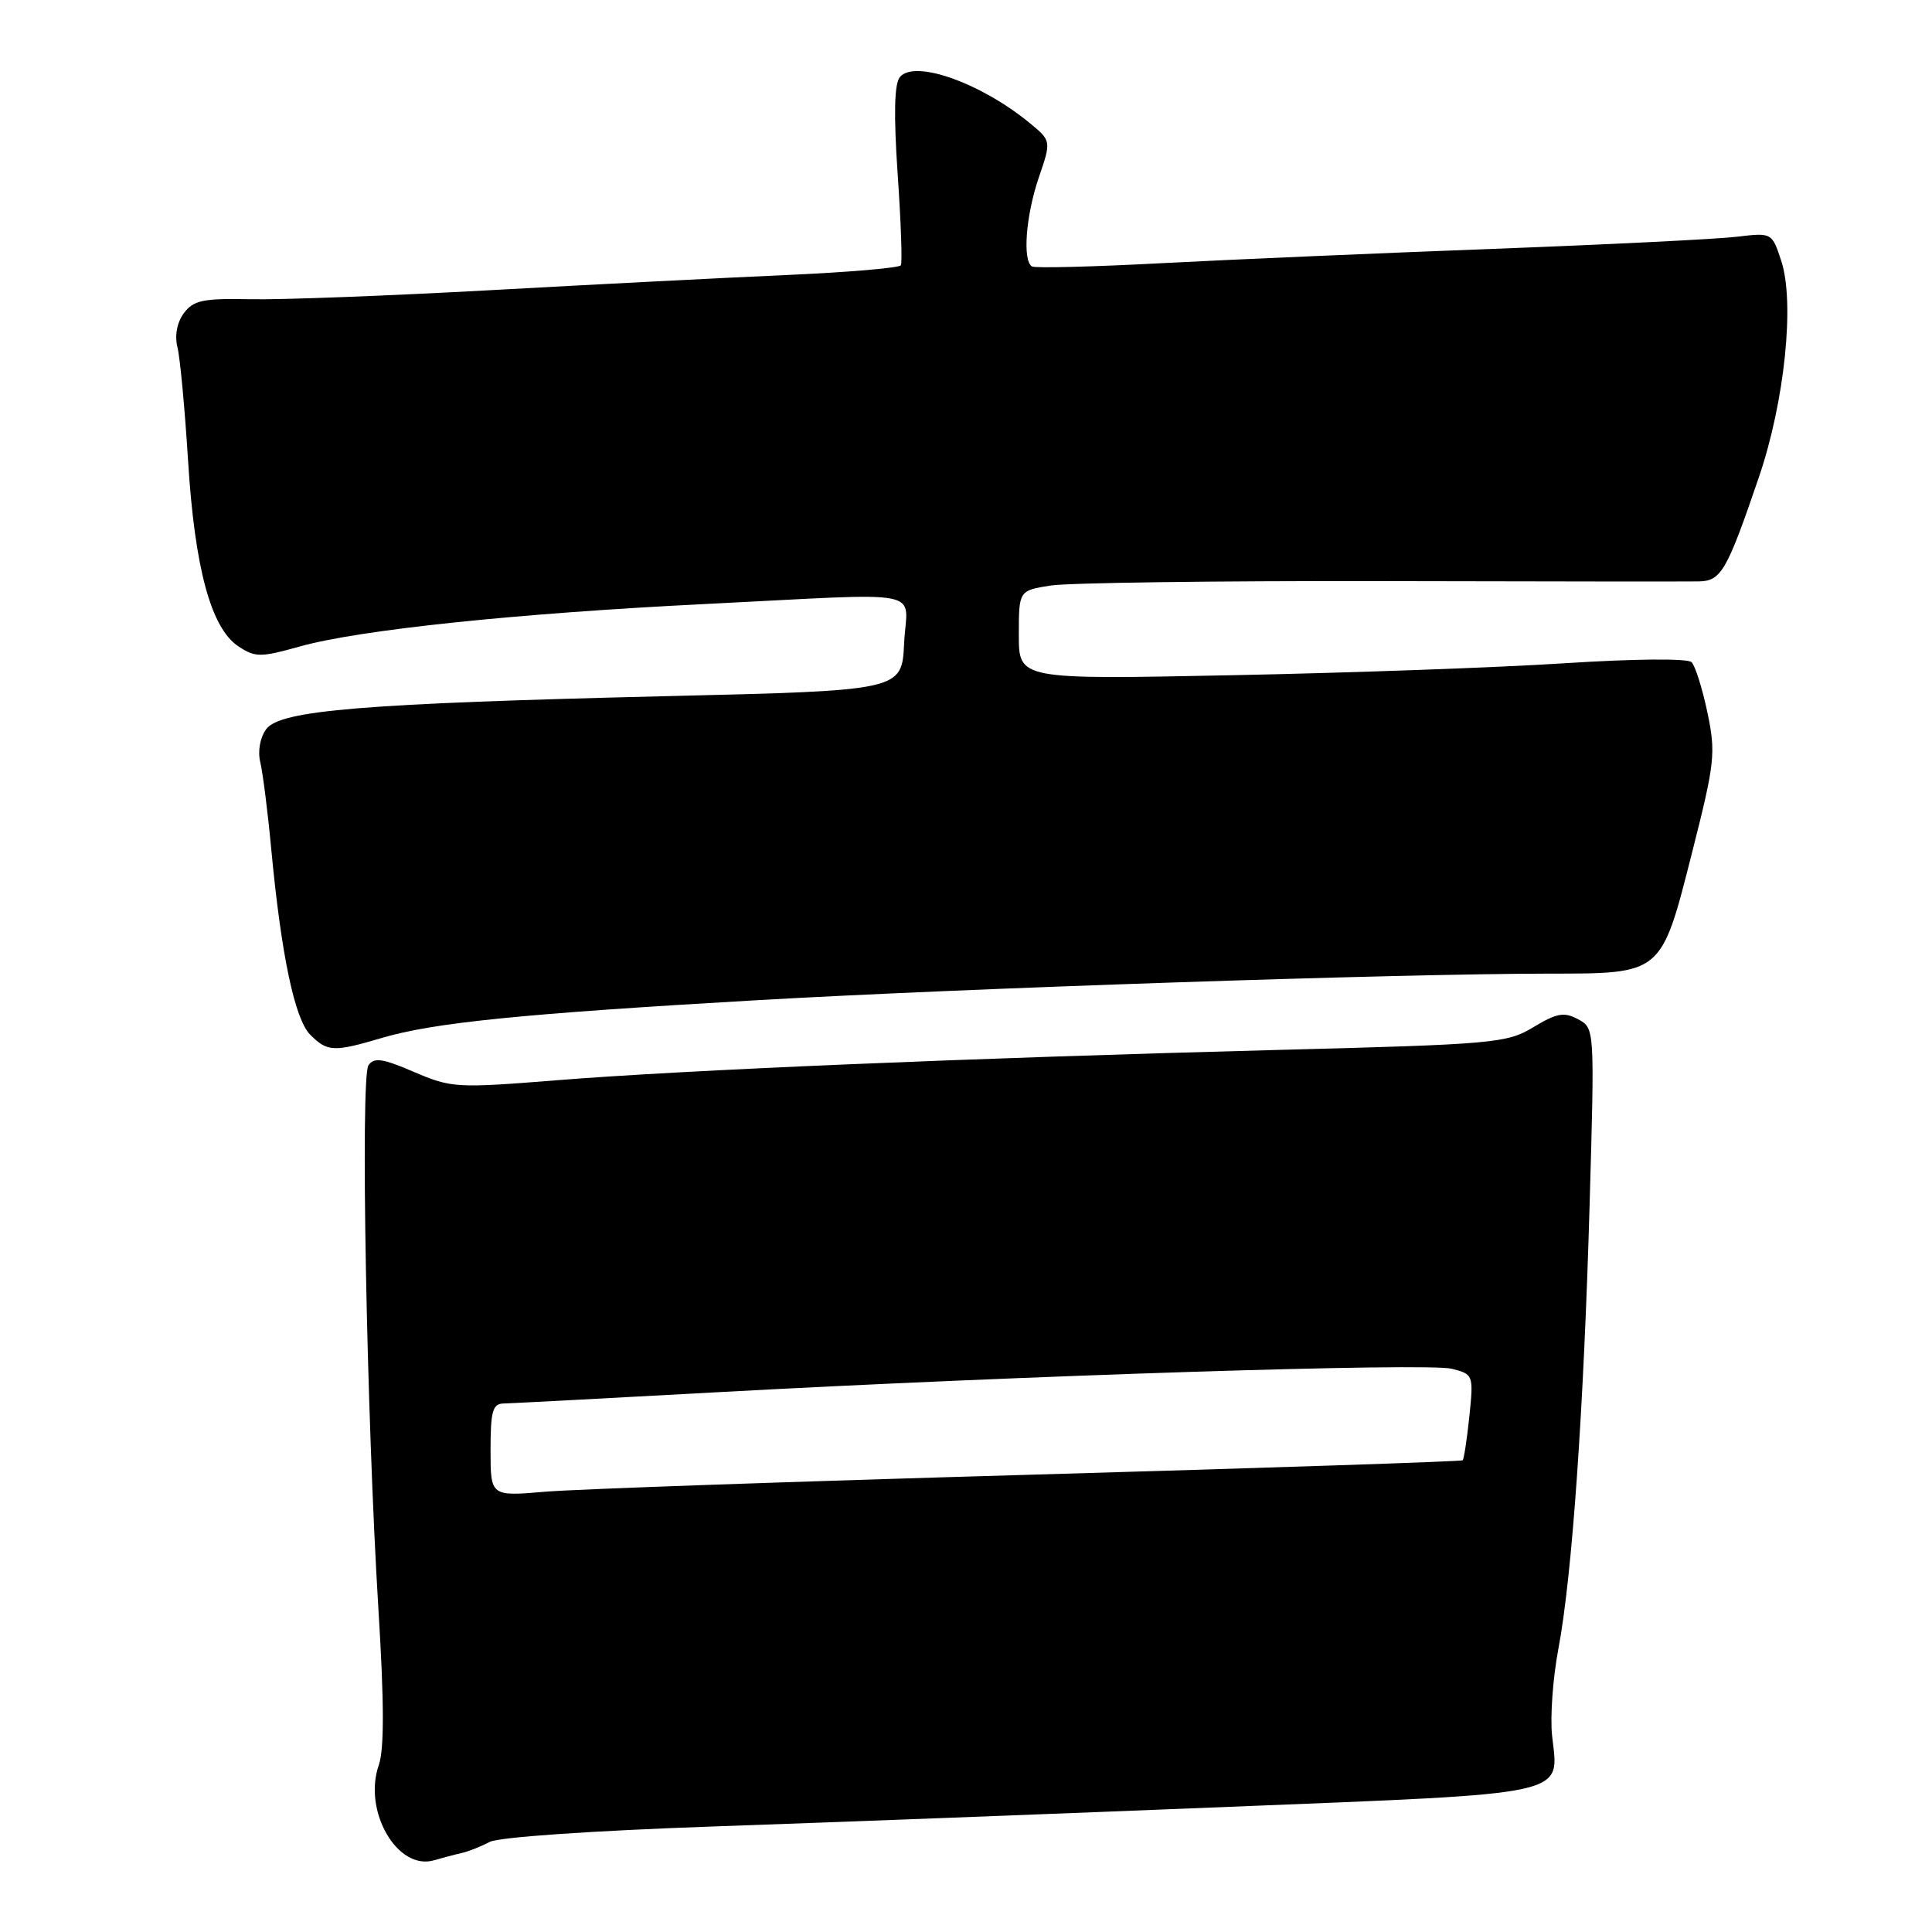 <?xml version="1.0" encoding="UTF-8" standalone="no"?>
<!DOCTYPE svg PUBLIC "-//W3C//DTD SVG 1.1//EN" "http://www.w3.org/Graphics/SVG/1.1/DTD/svg11.dtd" >
<svg xmlns="http://www.w3.org/2000/svg" xmlns:xlink="http://www.w3.org/1999/xlink" version="1.1" viewBox="0 0 256 256">
 <g >
 <path fill="currentColor"
d=" M 61.19 245.53 C 62.11 245.32 63.78 244.65 64.90 244.06 C 66.07 243.43 78.62 242.57 94.71 242.01 C 109.99 241.48 140.72 240.31 163.00 239.41 C 208.64 237.57 206.55 238.04 205.66 230.00 C 205.39 227.53 205.76 222.35 206.49 218.50 C 208.31 208.89 209.85 186.92 210.64 159.37 C 211.30 136.23 211.30 136.23 209.09 135.05 C 207.25 134.06 206.28 134.24 203.19 136.10 C 199.67 138.23 198.06 138.38 169.00 139.13 C 128.53 140.19 90.66 141.78 73.75 143.14 C 60.50 144.20 59.81 144.16 54.86 142.04 C 50.68 140.24 49.56 140.08 48.82 141.16 C 47.74 142.75 48.57 187.64 50.14 213.19 C 50.91 225.60 50.92 231.78 50.19 233.89 C 48.07 239.98 52.66 247.90 57.50 246.50 C 58.60 246.18 60.26 245.74 61.19 245.53 Z  M 50.57 137.54 C 57.44 135.50 69.21 134.32 100.50 132.52 C 128.35 130.93 184.65 129.04 205.14 129.01 C 220.33 129.00 220.09 129.20 224.24 112.84 C 227.23 101.05 227.37 99.78 226.24 94.40 C 225.57 91.23 224.63 88.23 224.14 87.74 C 223.63 87.23 216.56 87.29 207.38 87.88 C 198.65 88.45 178.79 89.16 163.25 89.47 C 135.00 90.04 135.00 90.04 135.00 84.15 C 135.00 78.26 135.00 78.26 139.18 77.59 C 141.48 77.22 161.17 76.96 182.93 77.00 C 204.69 77.05 223.67 77.07 225.09 77.04 C 228.06 76.99 228.81 75.70 233.07 63.21 C 236.48 53.21 237.84 40.06 236.02 34.55 C 234.79 30.82 234.78 30.82 230.14 31.37 C 227.59 31.68 213.12 32.40 198.00 32.97 C 182.88 33.54 163.07 34.39 154.00 34.87 C 144.93 35.35 137.16 35.55 136.75 35.31 C 135.47 34.58 135.92 28.58 137.65 23.51 C 139.31 18.66 139.31 18.66 136.40 16.27 C 129.93 10.96 121.18 7.87 119.24 10.21 C 118.50 11.10 118.41 15.14 118.94 23.01 C 119.38 29.33 119.57 34.79 119.37 35.15 C 119.17 35.50 112.37 36.08 104.26 36.44 C 96.14 36.80 78.47 37.70 65.00 38.45 C 51.52 39.19 37.20 39.74 33.17 39.65 C 26.90 39.52 25.63 39.79 24.36 41.50 C 23.45 42.73 23.13 44.47 23.51 46.00 C 23.86 47.38 24.49 54.14 24.92 61.03 C 25.80 75.30 27.97 83.28 31.61 85.66 C 33.83 87.12 34.53 87.12 39.77 85.65 C 47.65 83.45 68.48 81.27 93.38 80.04 C 123.56 78.54 120.15 77.87 119.80 85.25 C 119.50 91.50 119.50 91.50 88.50 92.24 C 48.09 93.21 37.13 94.11 35.28 96.61 C 34.46 97.72 34.13 99.53 34.49 101.00 C 34.82 102.38 35.48 107.55 35.94 112.50 C 37.27 126.59 39.05 135.05 41.12 137.12 C 43.38 139.38 44.22 139.42 50.57 137.54 Z  M 65.00 192.14 C 65.00 186.97 65.28 185.99 66.75 185.97 C 67.71 185.95 80.42 185.28 95.00 184.48 C 135.54 182.26 189.16 180.55 192.38 181.37 C 195.22 182.09 195.26 182.19 194.70 187.66 C 194.38 190.71 193.98 193.34 193.81 193.50 C 193.64 193.65 167.85 194.51 136.50 195.41 C 105.15 196.31 76.24 197.32 72.25 197.66 C 65.00 198.28 65.00 198.28 65.00 192.14 Z "/>
</g>
</svg>